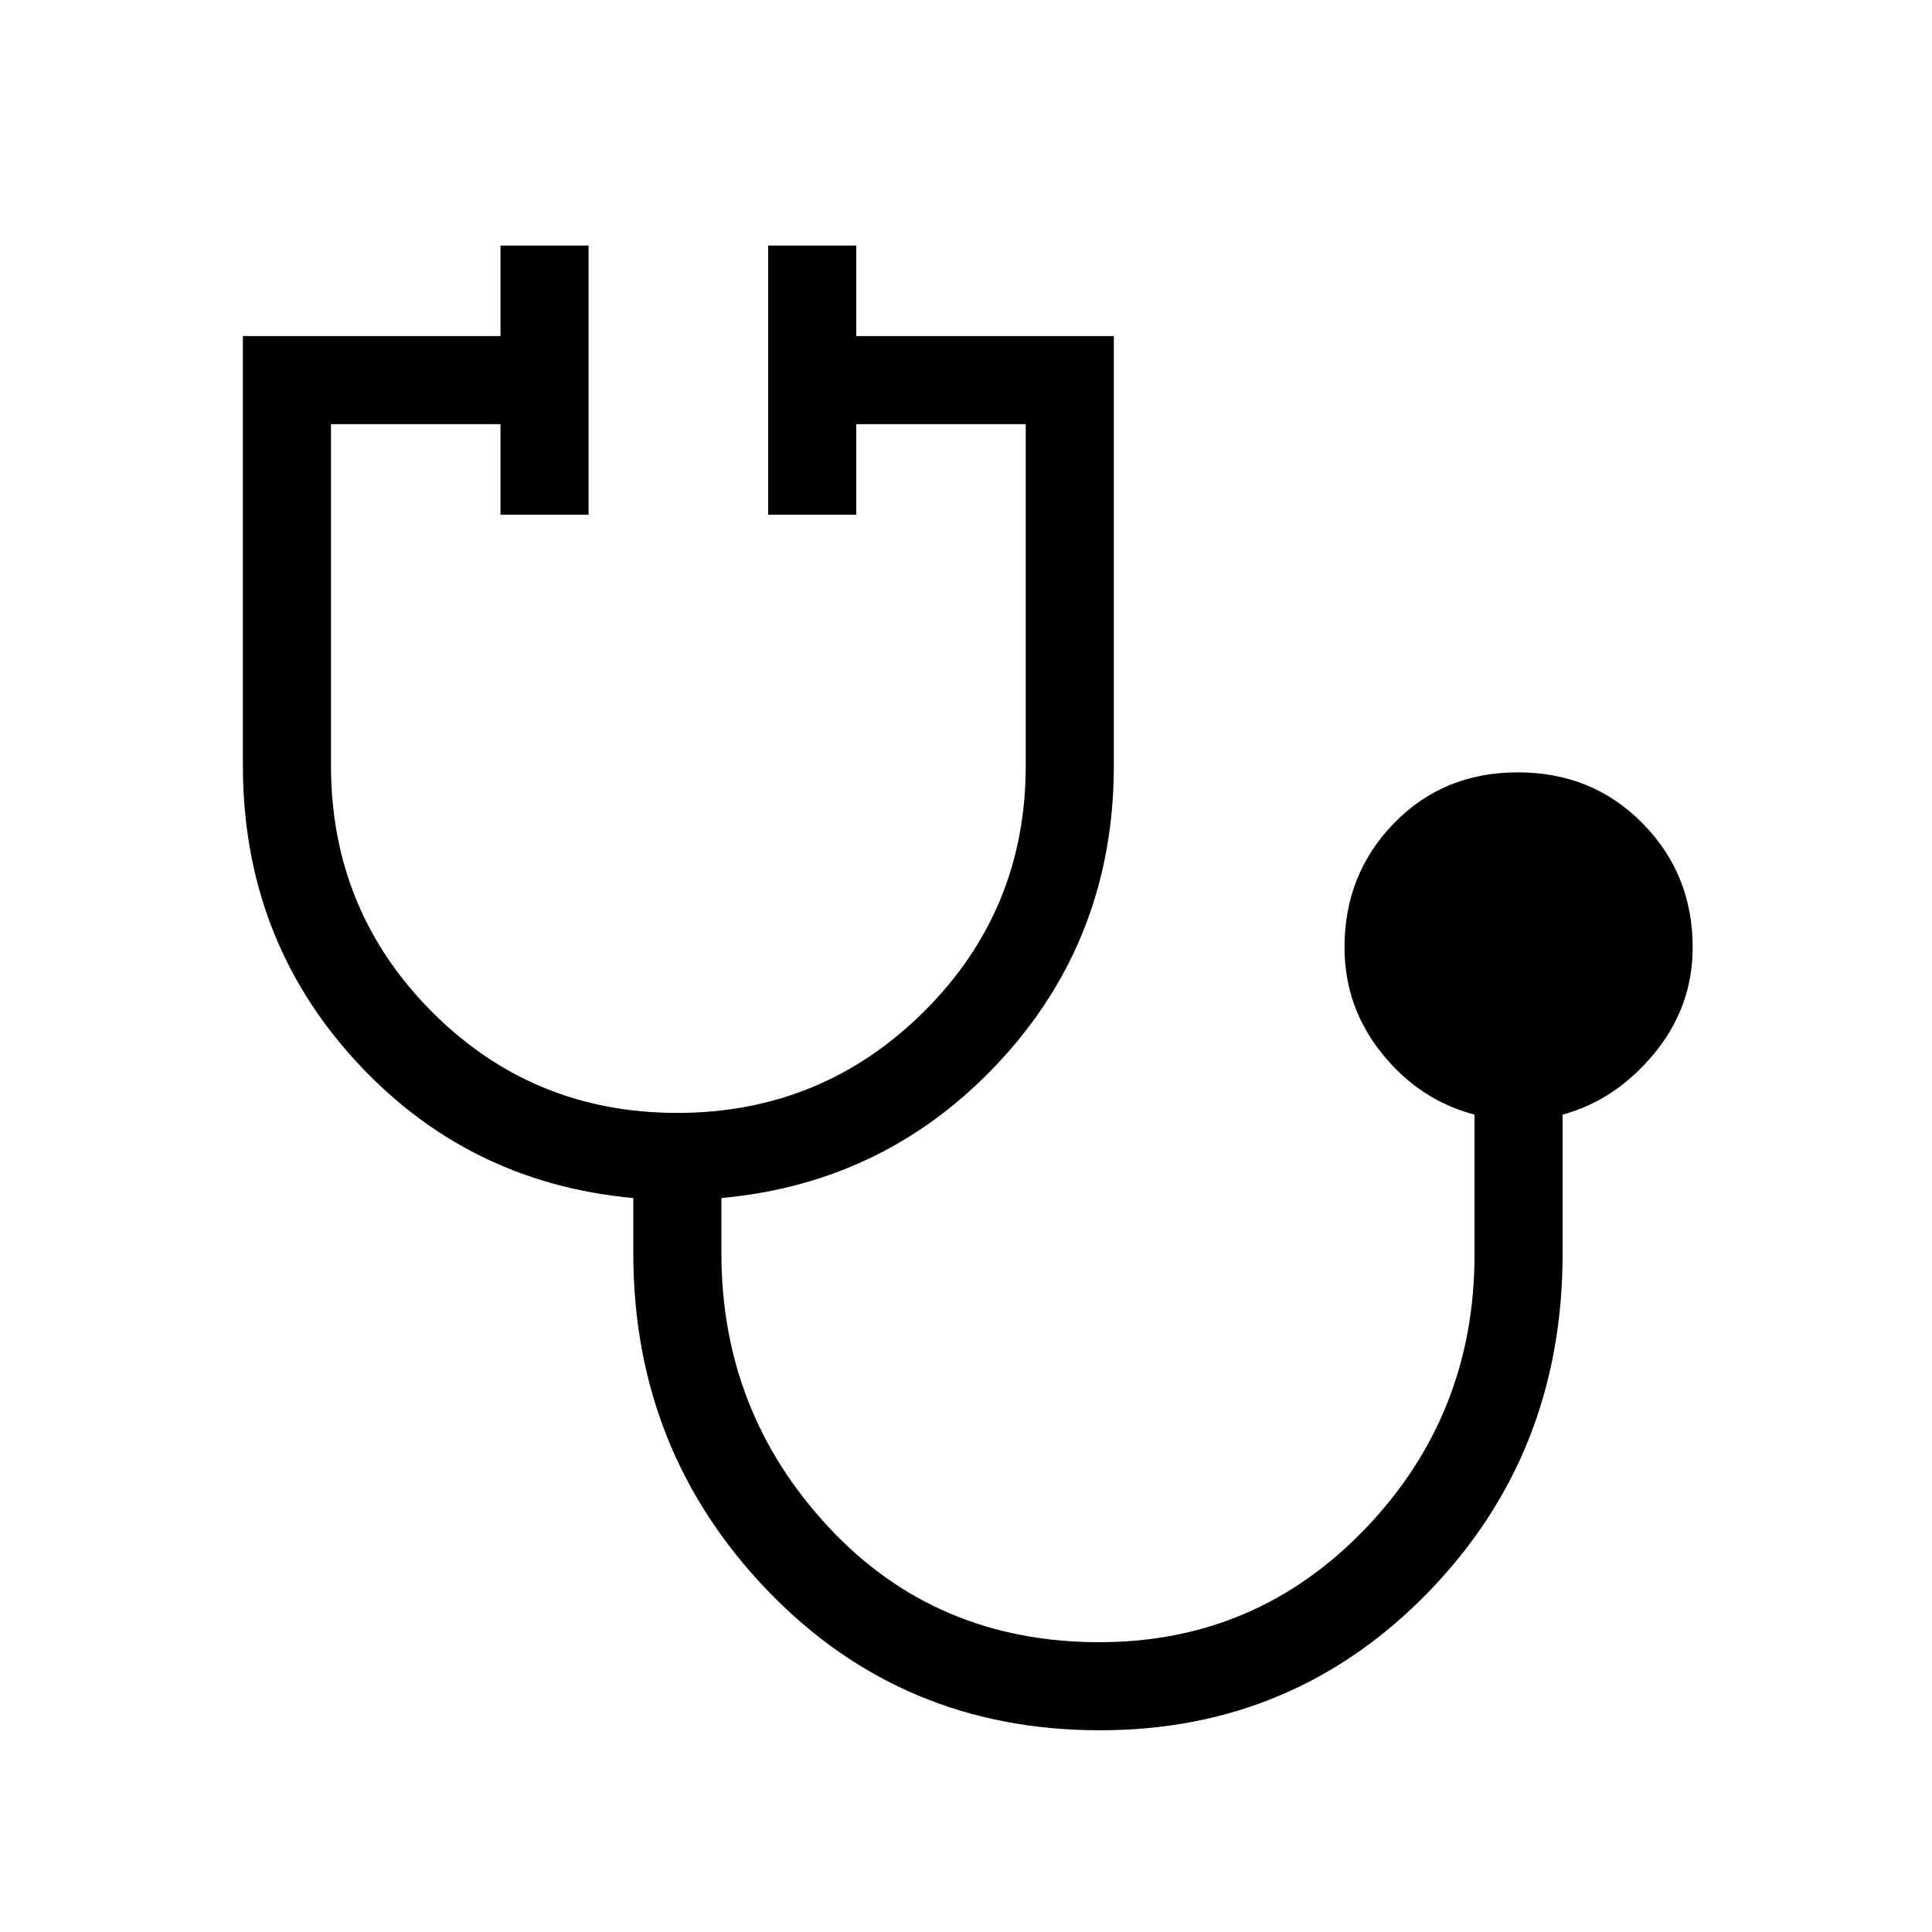 <svg xmlns="http://www.w3.org/2000/svg" height="48" viewBox="0 -960 960 960" width="48"><path d="M546.56-100.23q-98.44 0-165.15-69.42-66.72-69.43-66.72-167.5v-27.54q-82.77-7.62-138.38-68.59-55.62-60.98-55.62-146.34V-793h128v-45h43.77v133.77h-43.77v-45h-84.23v169.55q0 72.06 50.11 122.37Q264.67-407 336.52-407t122.51-50.27q50.66-50.27 50.66-122.35v-169.61h-84.23v45h-43.77V-838h43.77v45h128v213.38q0 85.36-56.11 146.34-56.12 60.97-138.89 68.59v27.42q0 78.86 53.24 136.07Q464.94-144 546.29-144q78.09 0 132.25-56.54 54.15-56.53 54.15-136.16v-69.45q-27.31-7.16-45.96-30.32-18.65-23.17-18.65-52.8 0-36.4 24.58-61.68t61.55-25.28q36.98 0 61.92 25.28 24.95 25.28 24.95 61.68 0 29.63-19.16 52.8-19.15 23.16-45.46 30.32v69q0 99.56-66.69 168.24t-163.21 68.68Z"/></svg>